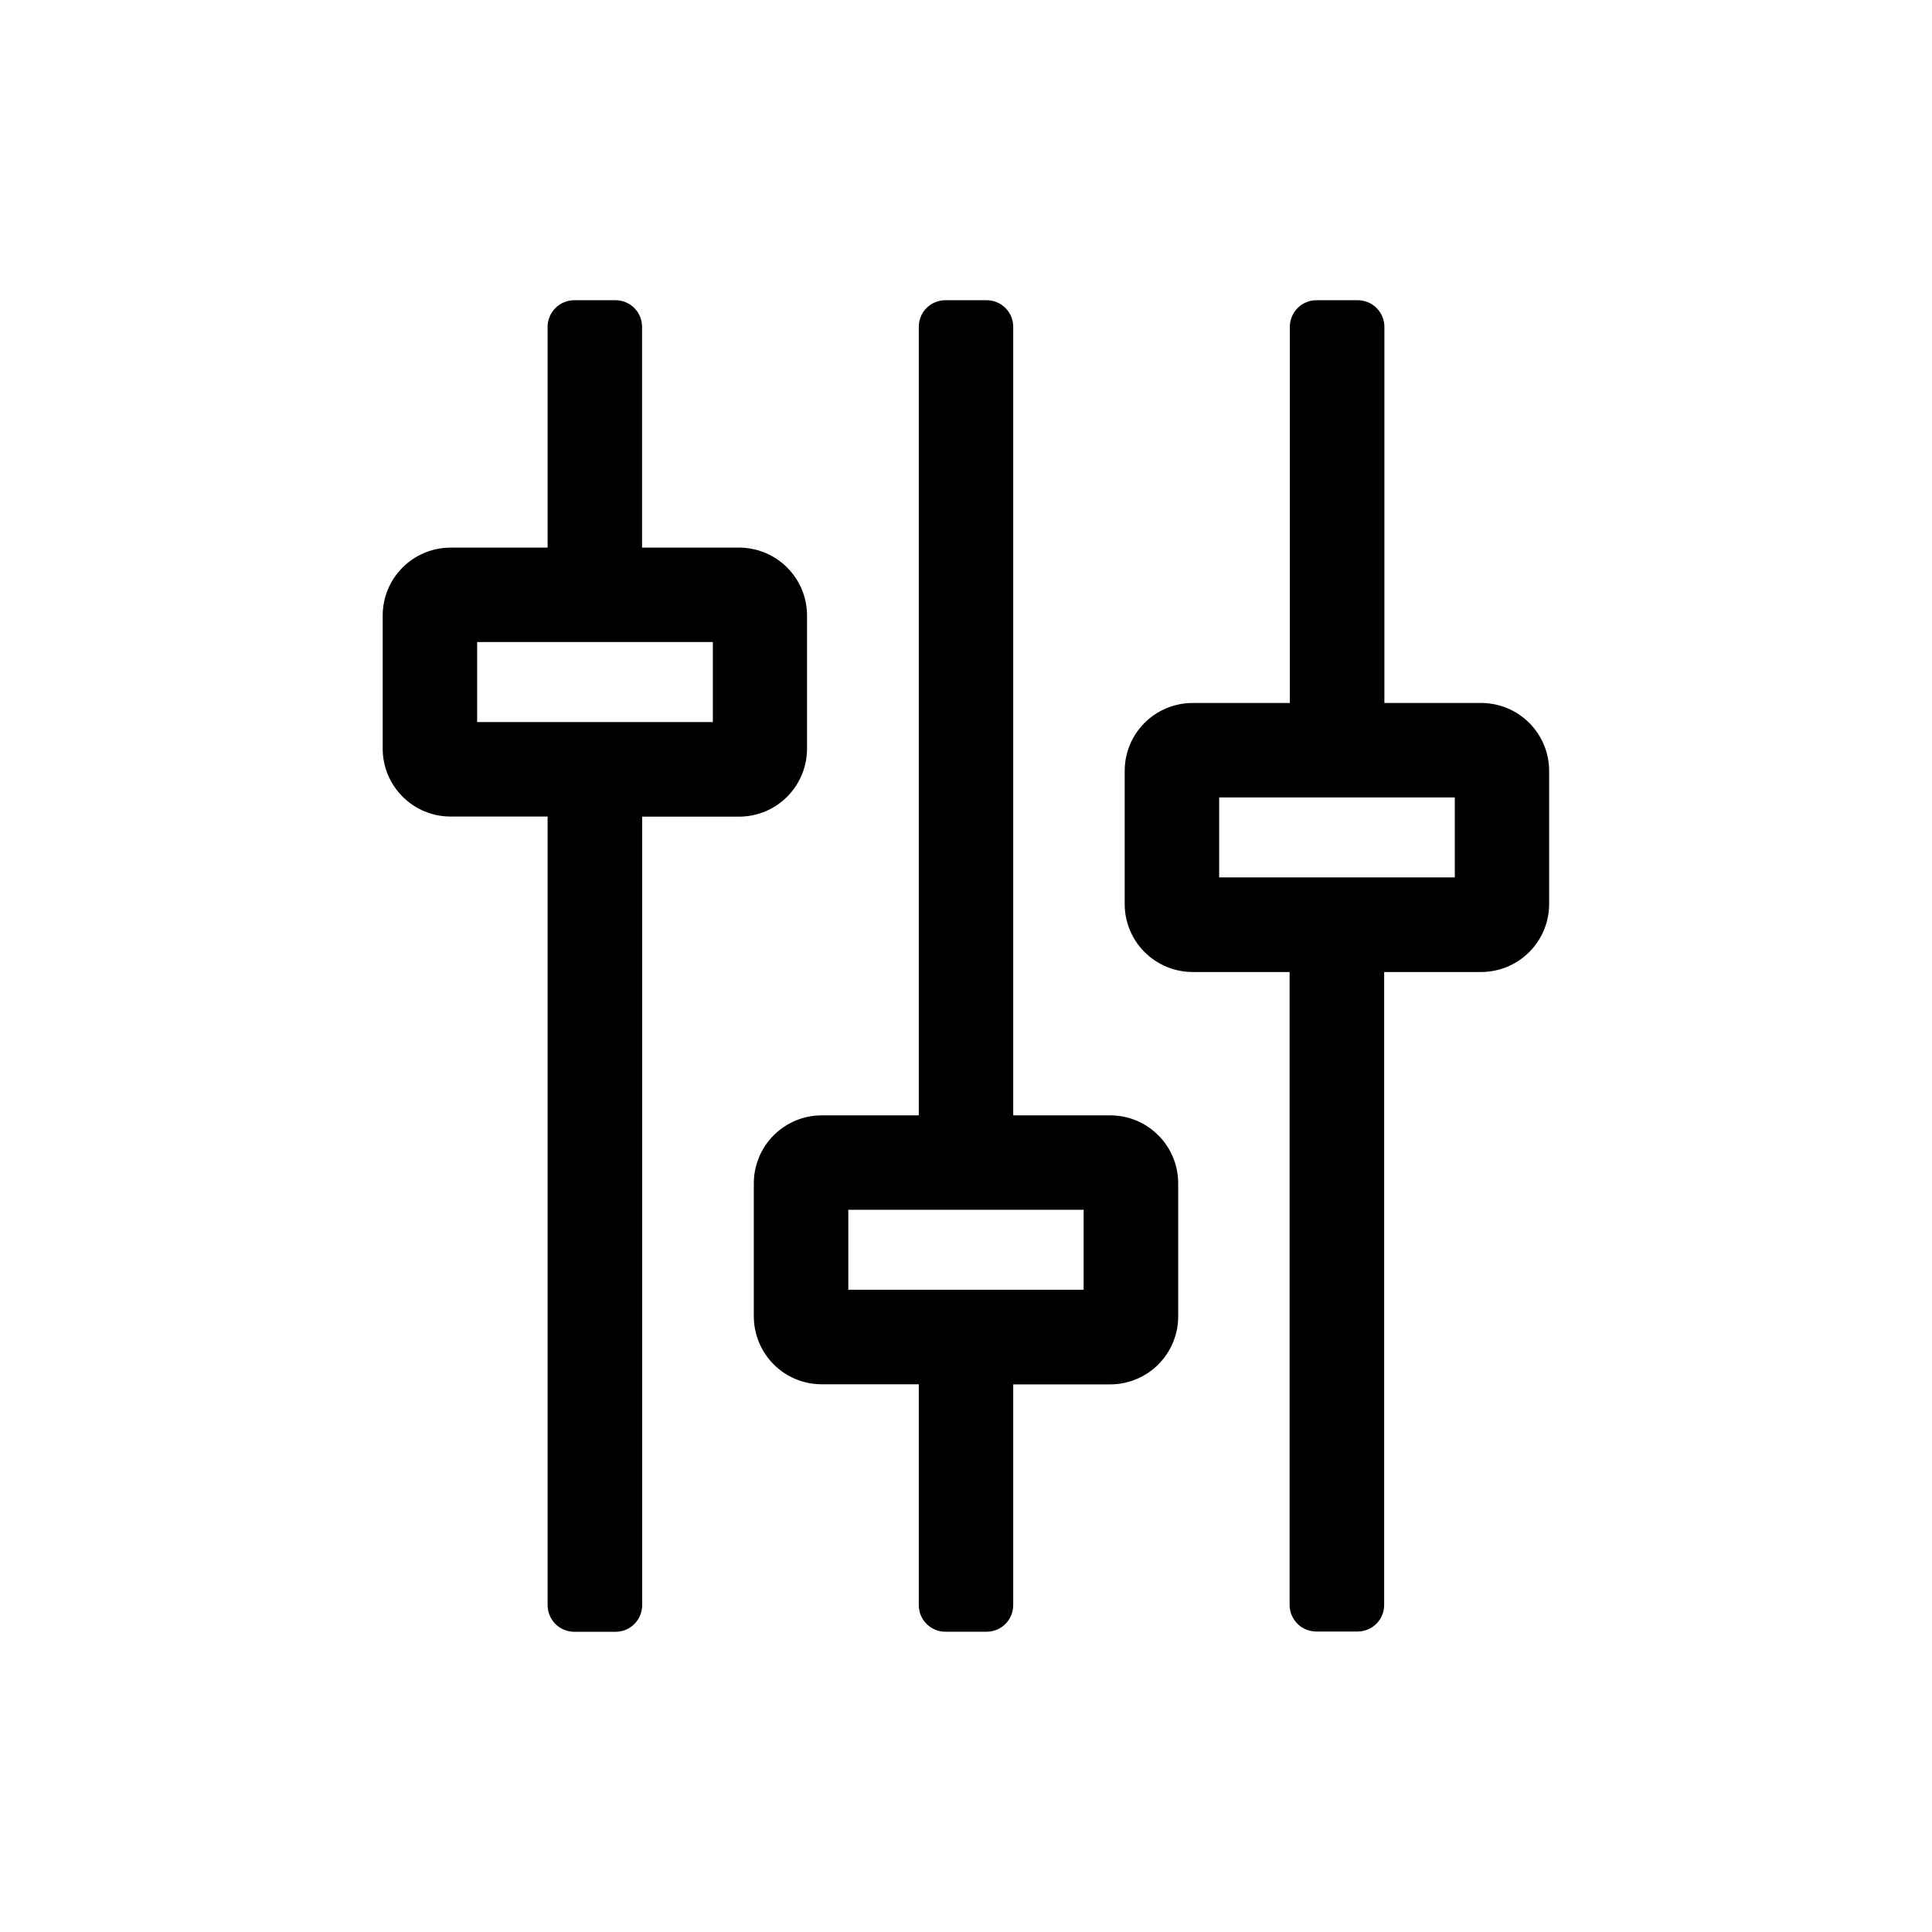 <svg width="36" height="36" viewBox="0 0 36 36" fill="none" xmlns="http://www.w3.org/2000/svg">
<path d="M15.038 13.953V11.47C15.038 11.136 14.906 10.815 14.67 10.578C14.434 10.34 14.114 10.206 13.779 10.204H11.964V6.09C11.964 5.958 11.912 5.832 11.819 5.739C11.726 5.646 11.6 5.594 11.468 5.594H10.701C10.569 5.594 10.443 5.646 10.35 5.739C10.257 5.832 10.204 5.958 10.204 6.09V10.204H8.395C8.06 10.204 7.739 10.338 7.501 10.575C7.264 10.812 7.131 11.134 7.131 11.469V13.952C7.131 14.287 7.265 14.608 7.502 14.845C7.739 15.082 8.06 15.215 8.395 15.215H10.204V29.91C10.204 30.041 10.257 30.168 10.35 30.261C10.443 30.354 10.569 30.406 10.701 30.406H11.469C11.601 30.406 11.727 30.354 11.82 30.261C11.913 30.168 11.966 30.041 11.966 29.91V15.217H13.779C14.114 15.215 14.433 15.081 14.669 14.844C14.905 14.607 15.037 14.287 15.038 13.953ZM13.283 11.964V13.454H8.891V11.964H13.283Z" fill="black"/>
<path d="M20.689 20.783H18.88V6.09C18.88 5.958 18.828 5.832 18.735 5.739C18.642 5.646 18.515 5.594 18.384 5.594H17.617C17.485 5.594 17.359 5.646 17.265 5.739C17.172 5.832 17.12 5.958 17.12 6.09V20.783H15.311C14.976 20.783 14.655 20.917 14.418 21.153C14.181 21.39 14.047 21.712 14.046 22.047V24.529C14.047 24.865 14.18 25.186 14.417 25.424C14.654 25.661 14.976 25.794 15.311 25.794H17.12V29.908C17.12 30.04 17.172 30.166 17.265 30.259C17.359 30.353 17.485 30.405 17.617 30.405H18.384C18.515 30.405 18.642 30.353 18.735 30.259C18.828 30.166 18.88 30.04 18.88 29.908V25.796H20.689C21.024 25.795 21.346 25.662 21.583 25.425C21.82 25.188 21.954 24.866 21.954 24.531V22.048C21.954 21.713 21.82 21.391 21.583 21.154C21.346 20.917 21.024 20.783 20.689 20.783ZM20.192 22.543V24.033H15.807V22.543H20.192Z" fill="black"/>
<path d="M27.604 13.099H25.796V6.09C25.796 5.958 25.743 5.832 25.65 5.739C25.557 5.646 25.431 5.594 25.299 5.594H24.531C24.399 5.594 24.273 5.646 24.18 5.739C24.087 5.832 24.034 5.958 24.034 6.09V13.099H22.221C21.885 13.1 21.564 13.233 21.327 13.47C21.09 13.707 20.957 14.029 20.957 14.364V16.847C20.957 17.182 21.09 17.503 21.327 17.74C21.564 17.977 21.885 18.111 22.221 18.112H24.03V29.905C24.03 30.036 24.083 30.163 24.176 30.256C24.269 30.349 24.395 30.401 24.527 30.401H25.296C25.427 30.401 25.553 30.349 25.647 30.256C25.74 30.163 25.792 30.036 25.792 29.905V18.112H27.601C27.936 18.111 28.257 17.978 28.494 17.741C28.732 17.504 28.865 17.183 28.866 16.848V14.365C28.866 14.03 28.733 13.709 28.497 13.472C28.26 13.234 27.939 13.1 27.604 13.099ZM27.108 14.859V16.349H22.717V14.859H27.108Z" fill="black"/>
</svg>
